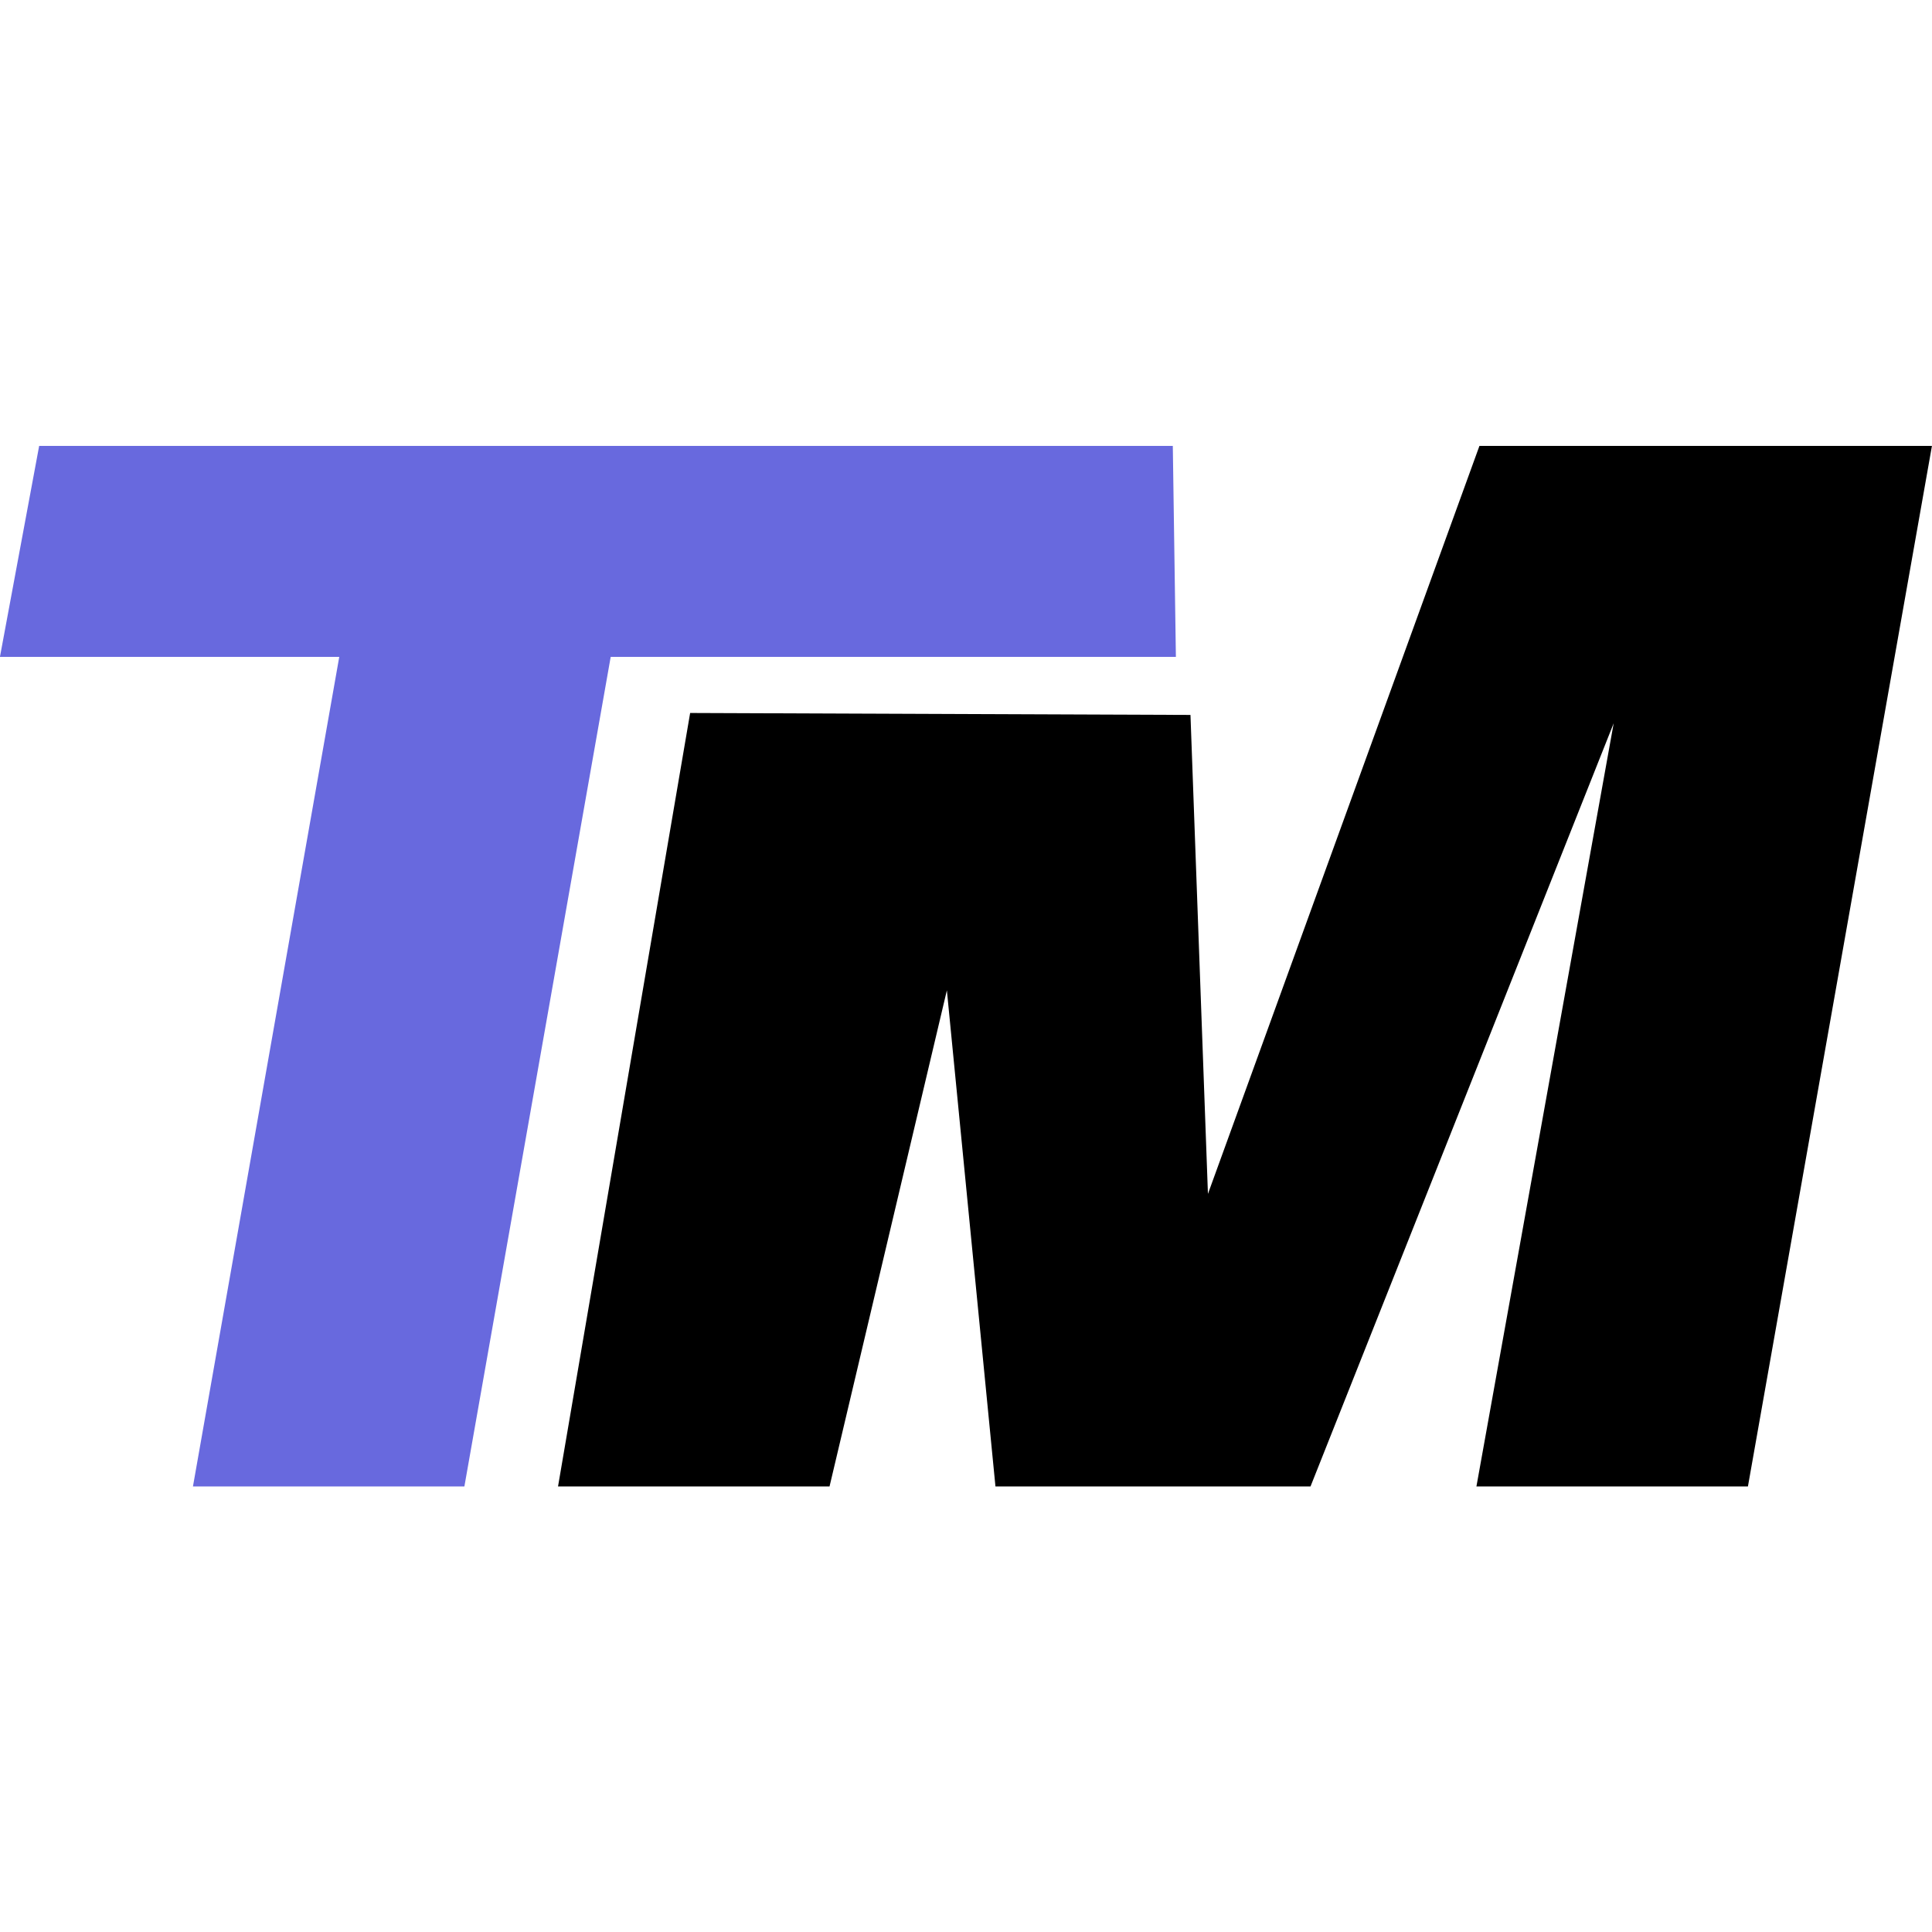 <?xml version="1.0" encoding="UTF-8" standalone="no"?>
<!DOCTYPE svg PUBLIC "-//W3C//DTD SVG 1.1//EN" "http://www.w3.org/Graphics/SVG/1.1/DTD/svg11.dtd">
<svg width="100%" height="100%" viewBox="0 0 25 25" version="1.1" xmlns="http://www.w3.org/2000/svg" xmlns:xlink="http://www.w3.org/1999/xlink" xml:space="preserve" xmlns:serif="http://www.serif.com/" style="fill-rule:evenodd;clip-rule:evenodd;stroke-linejoin:round;stroke-miterlimit:2;">
    <g transform="matrix(1.139,0,0,1.139,-1.735,-1.735)">
        <g transform="matrix(0.714,0,0,0.714,-4.672,13.329)">
            <path d="M39.417,-9.44L32.217,-9.44L27.897,2.462L27.619,-5.159L19.658,-5.19L17.556,7.117L21.876,7.117L23.743,-0.777L24.516,7.117L29.529,7.117L34.353,-5.027L32.169,7.117L36.489,7.117L39.417,-9.44Z" style="fill-rule:nonzero;"/>
        </g>
        <g transform="matrix(0.714,0,0,0.714,-4.672,13.329)">
            <path d="M27.387,-6.083L27.338,-9.44L9.3,-9.44L8.676,-6.083L14.075,-6.083L11.747,7.117L16.066,7.117L18.394,-6.083L27.387,-6.083Z" style="fill:rgb(104,105,222);fill-rule:nonzero;"/>
        </g>
    </g>
</svg>
